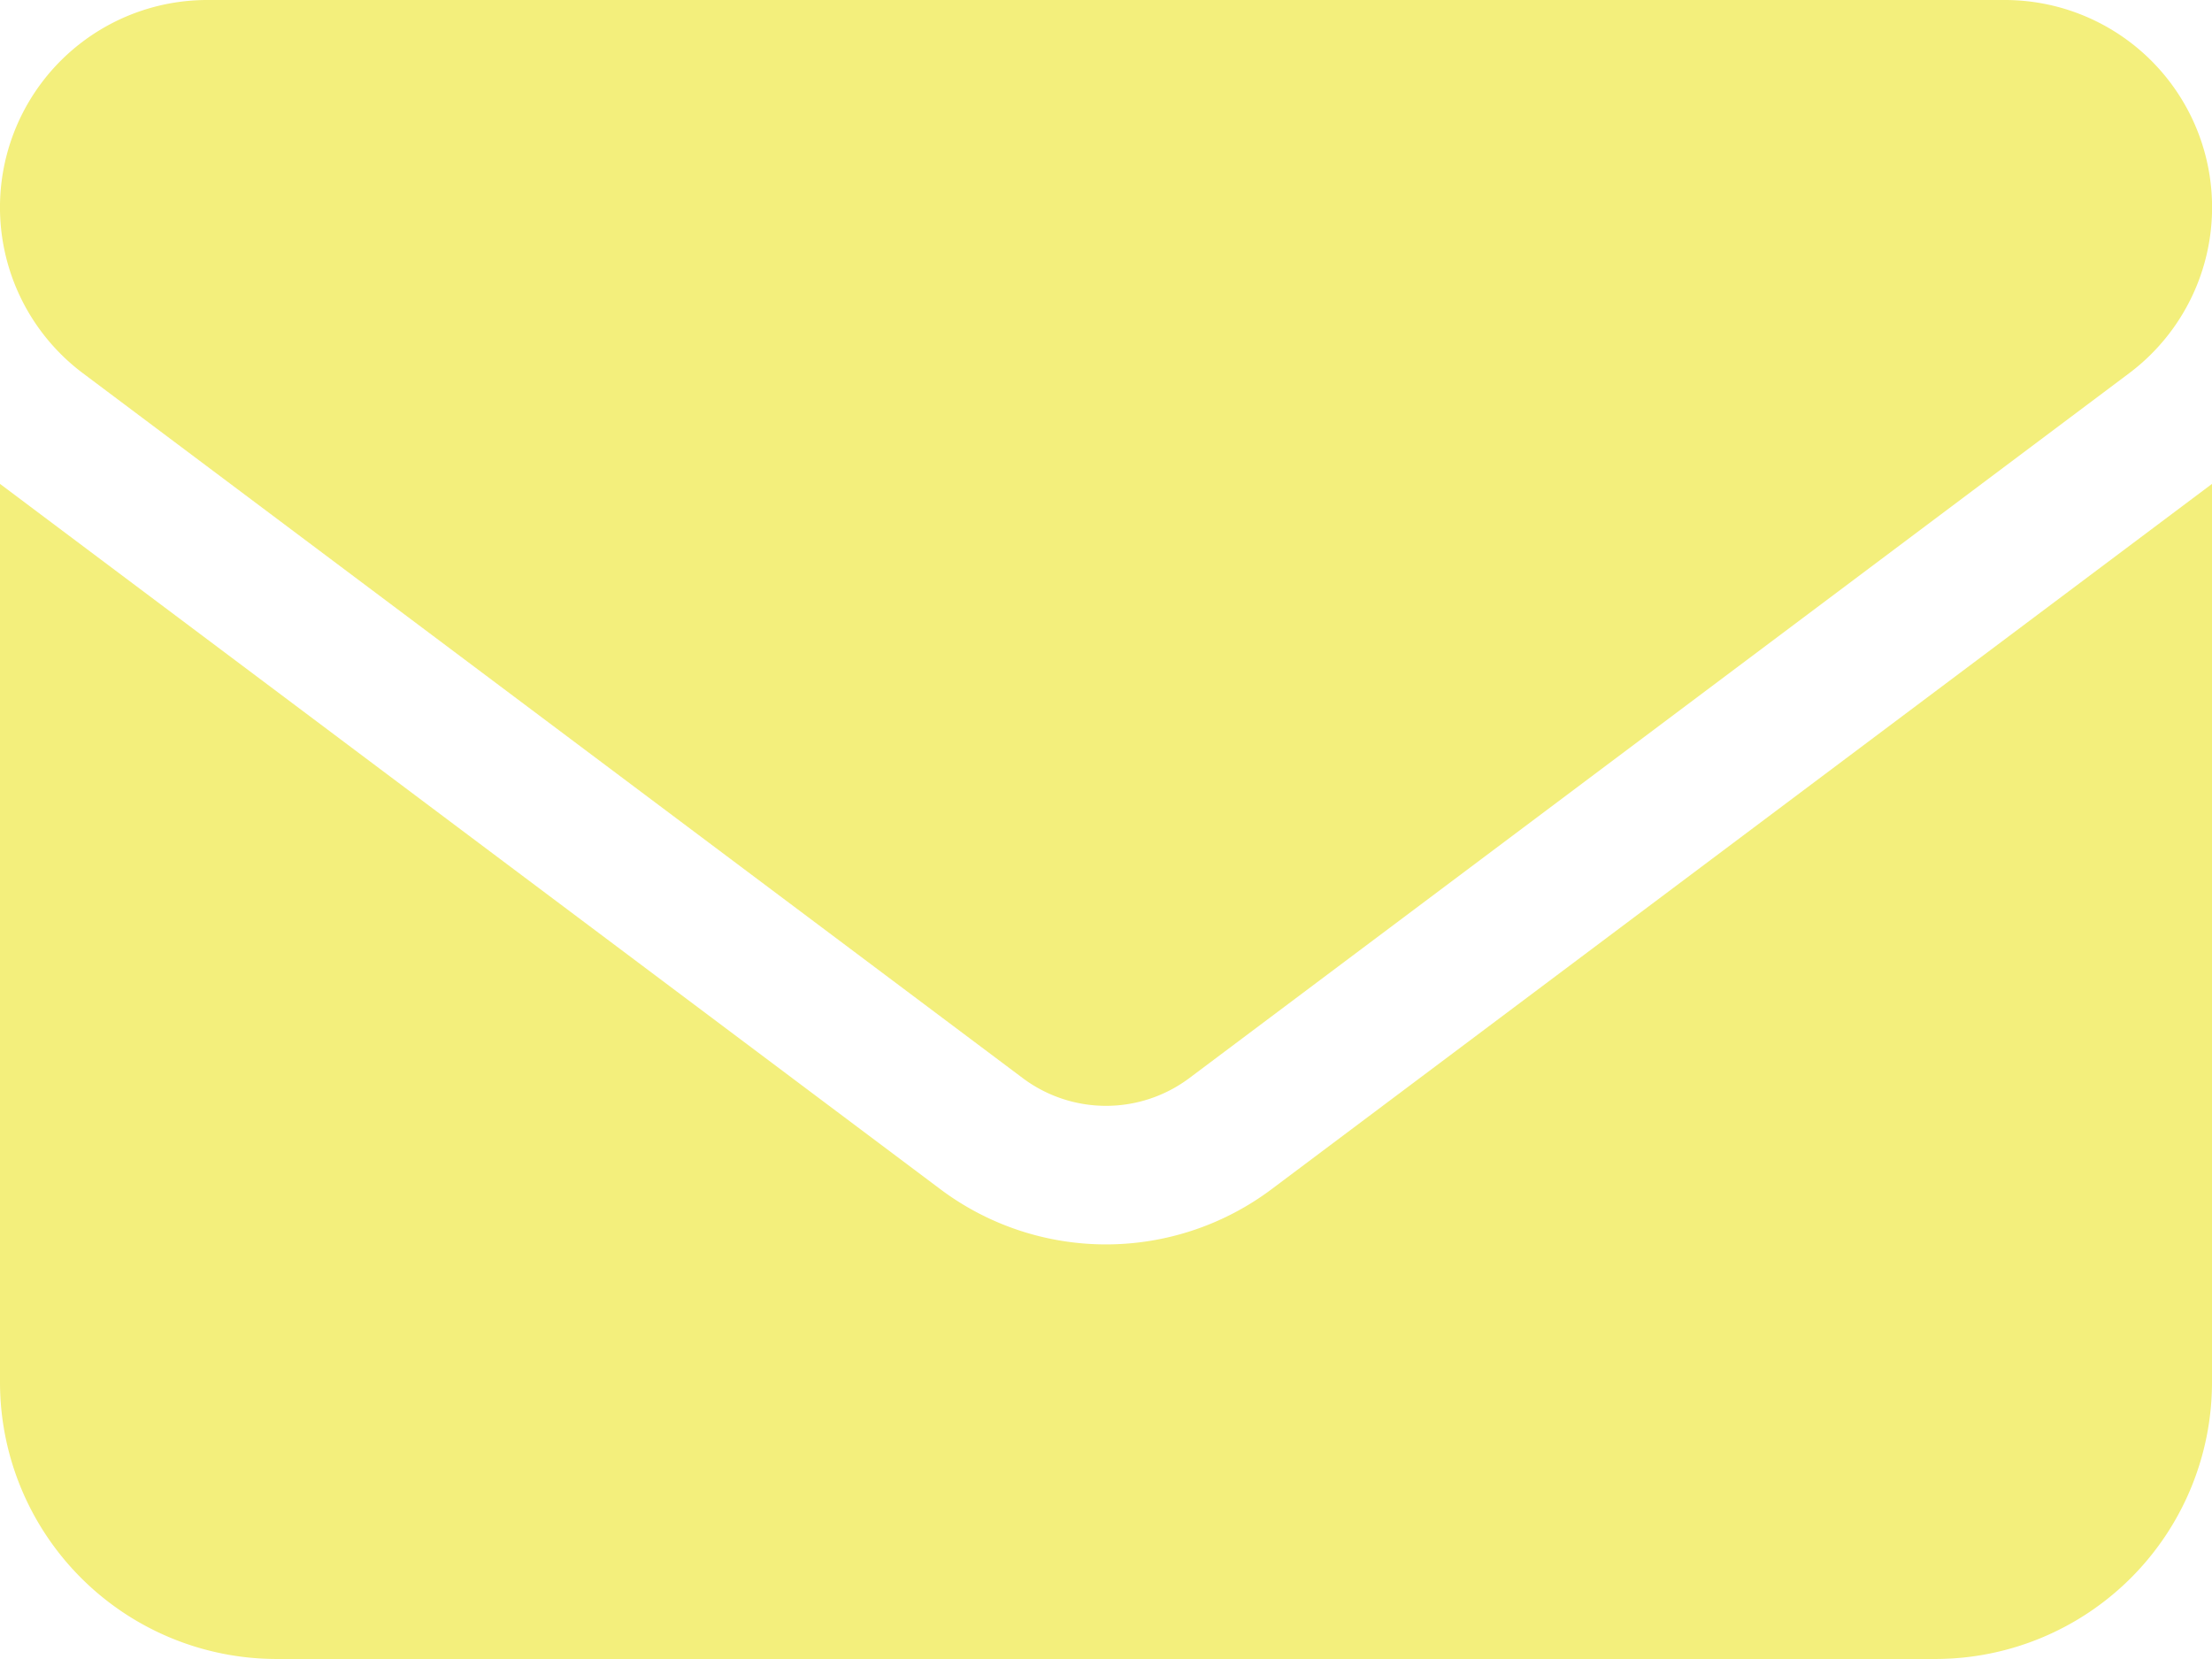 <svg xmlns="http://www.w3.org/2000/svg" width="36.611" height="27.458" viewBox="0 0 36.611 27.458"><path d="M3.432,64a3.432,3.432,0,0,0-2.059,6.178l15.56,11.67a2.3,2.3,0,0,0,2.746,0l15.56-11.67A3.432,3.432,0,0,0,33.179,64ZM0,72.009V86.882a4.581,4.581,0,0,0,4.576,4.576H32.035a4.581,4.581,0,0,0,4.576-4.576V72.009l-15.56,11.67a4.569,4.569,0,0,1-5.492,0Z" transform="translate(0 -64)" fill="#f3ef7c"/></svg>